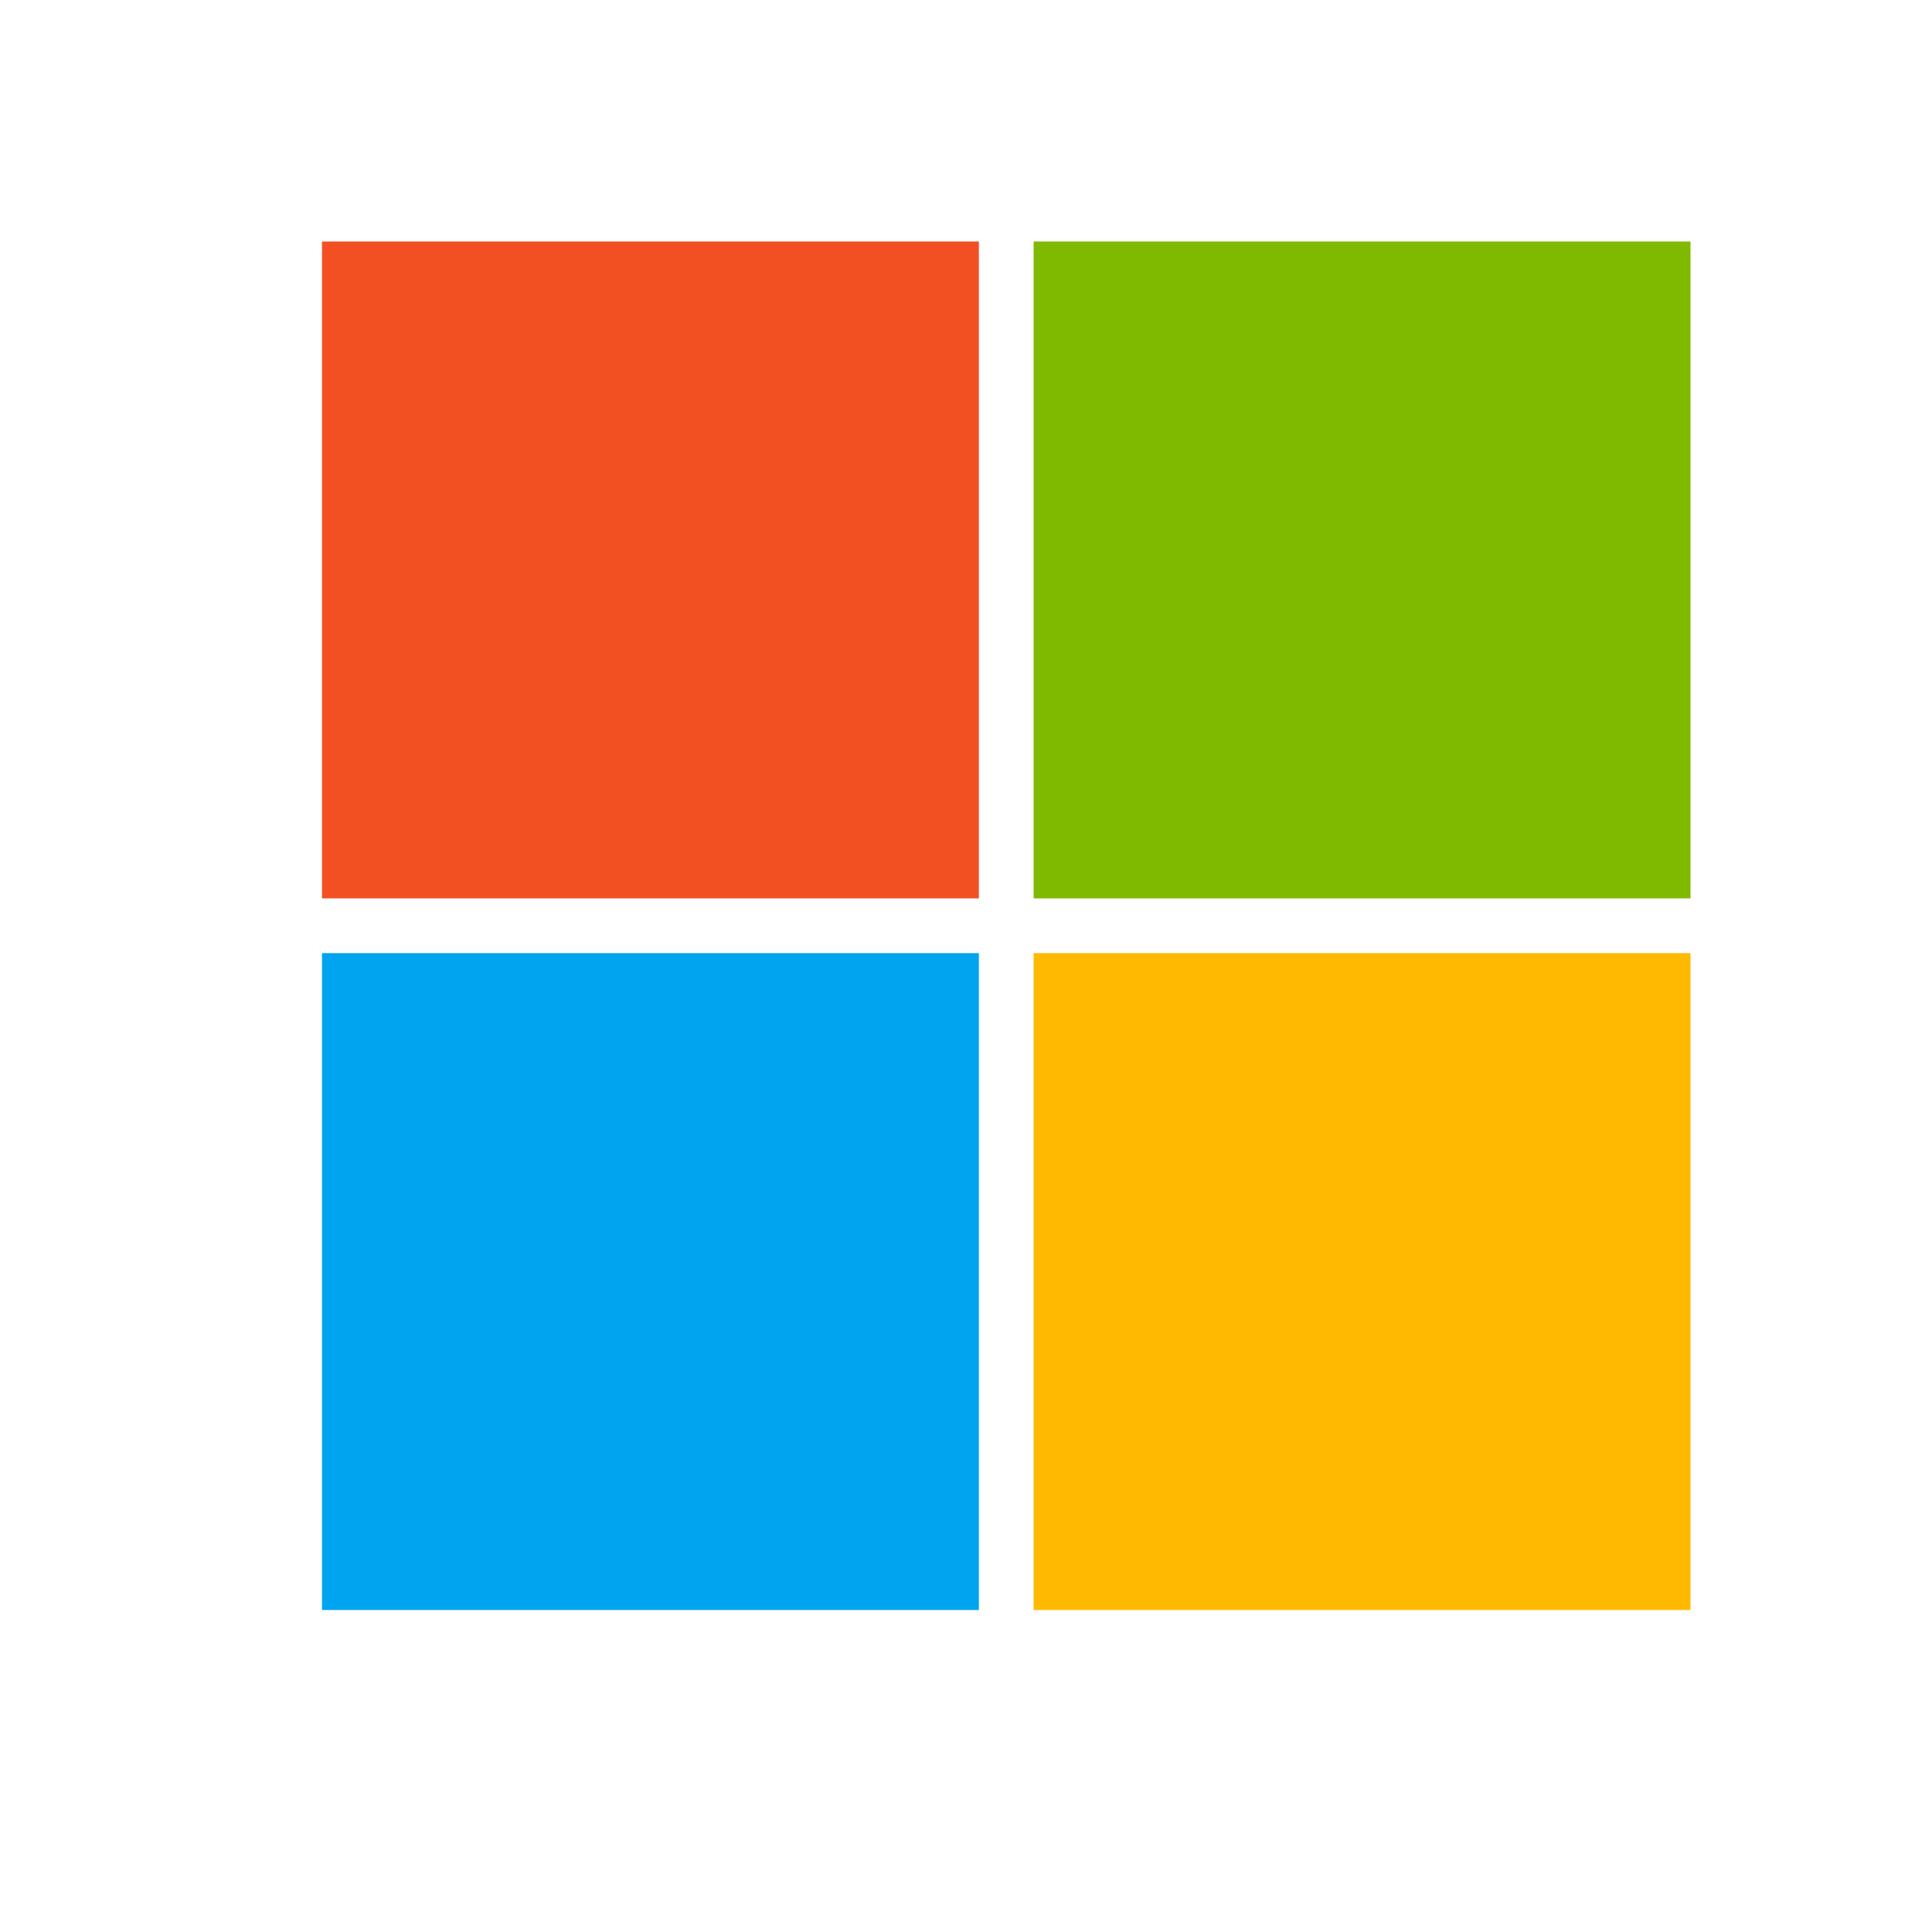 <svg xmlns="http://www.w3.org/2000/svg" width="24" height="24" viewBox="0 0 24 24" fill="none"><rect x="12.84" y="3" width="8.16" height="8.16" fill="#7FBA00"></rect><rect x="12.84" y="11.84" width="8.16" height="8.16" fill="#FFB900"></rect><rect x="4" y="3" width="8.16" height="8.16" fill="#F25022"></rect><rect x="4" y="11.84" width="8.16" height="8.16" fill="#00A4EF"></rect></svg>